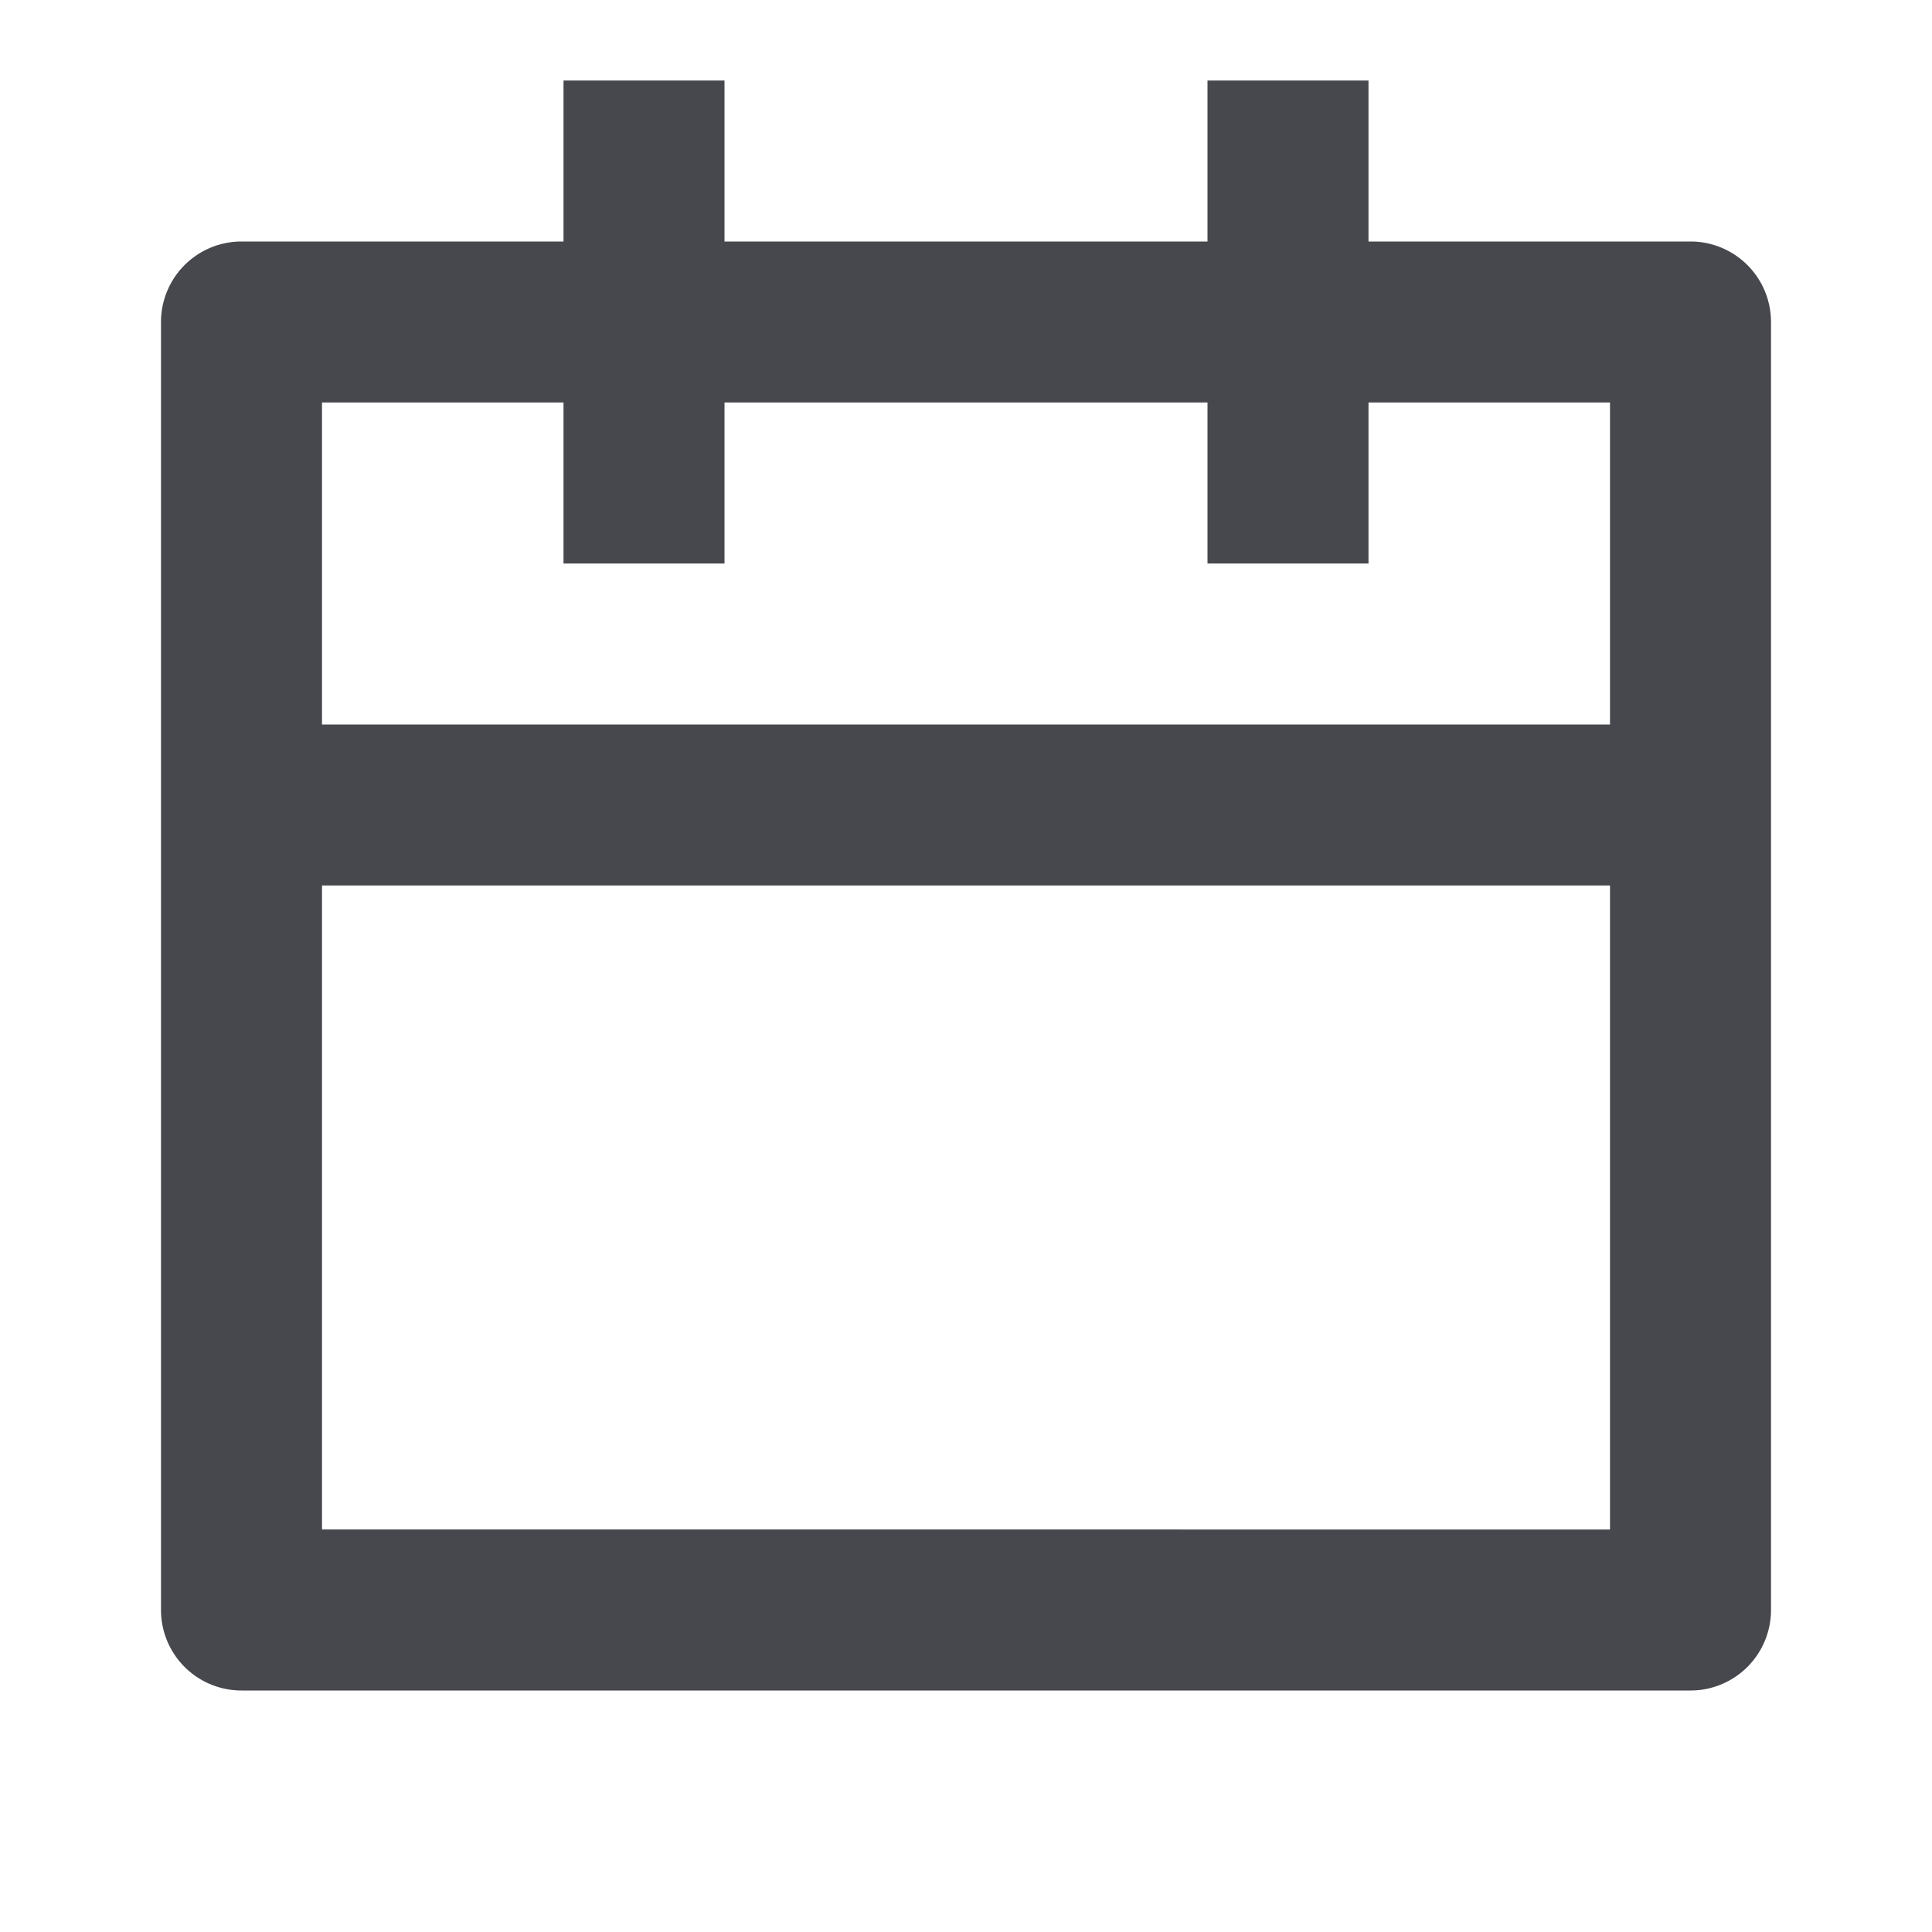 <svg id="calendar" xmlns="http://www.w3.org/2000/svg" width="24" height="24" viewBox="0 0 24 24">
  <path id="Path_512" data-name="Path 512" d="M0,0H24V24H0Z" fill="none"/>
  <path id="Path_513" data-name="Path 513" d="M17,3h4a1,1,0,0,1,1,1V20a1,1,0,0,1-1,1H3a1,1,0,0,1-1-1V4A1,1,0,0,1,3,3H7V1H9V3h6V1h2ZM15,5H9V7H7V5H4V9H20V5H17V7H15Zm5,6H4v8H20Z" fill="#46484d"/>
</svg>
